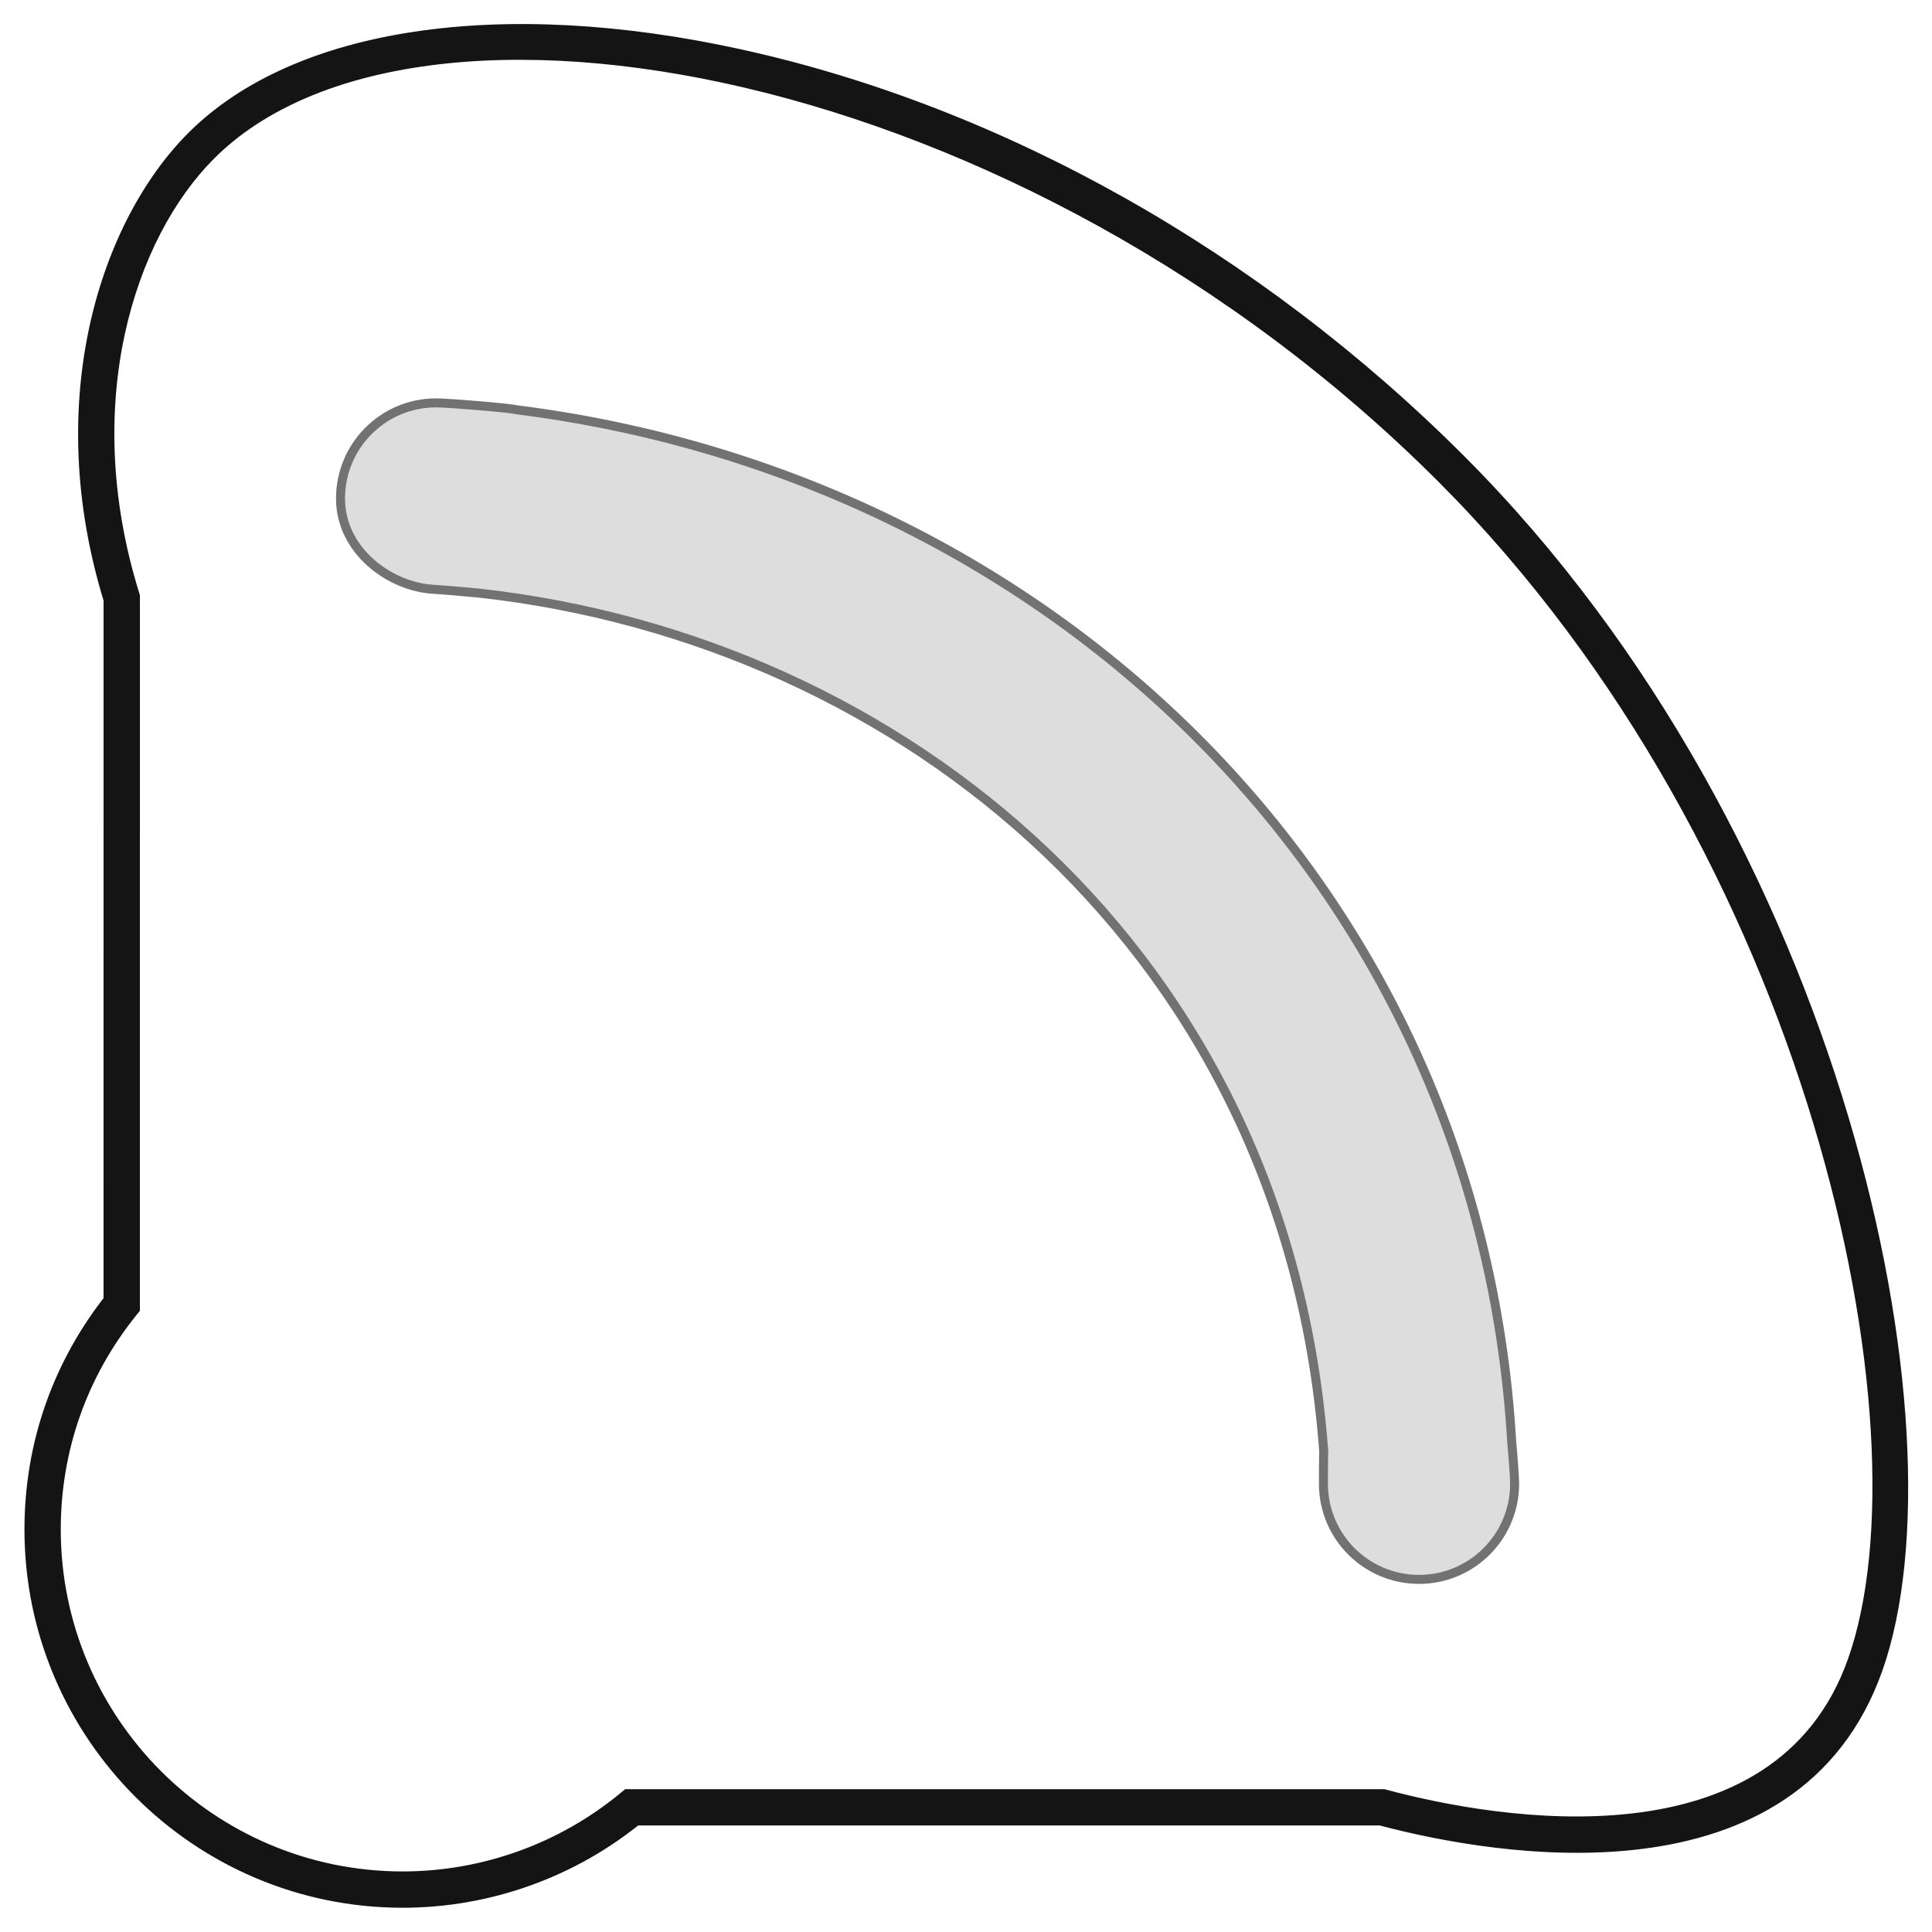 <?xml version="1.0" encoding="utf-8"?>
<!--
  - This file is part of StyleBI.
  -
  - Copyright (c) 2024, InetSoft Technology Corp, All Rights Reserved.
  -
  - The software and information contained herein are copyrighted and
  - proprietary to InetSoft Technology Corp. This software is furnished
  - pursuant to a written license agreement and may be used, copied,
  - transmitted, and stored only in accordance with the terms of such
  - license and with the inclusion of the above copyright notice. Please
  - refer to the file "COPYRIGHT" for further copyright and licensing
  - information. This software and information or any other copies
  - thereof may not be provided or otherwise made available to any other
  - person.
  -->

<!-- Generator: Adobe Illustrator 13.0.1, SVG Export Plug-In . SVG Version: 6.00 Build 14948)  -->
<!DOCTYPE svg PUBLIC "-//W3C//DTD SVG 1.0//EN" "http://www.w3.org/TR/2001/REC-SVG-20010904/DTD/svg10.dtd">
<svg version="1.0" id="图层_1" xmlns="http://www.w3.org/2000/svg" xmlns:xlink="http://www.w3.org/1999/xlink" x="0px" y="0px"
	 width="200px" height="200px" viewBox="0 0 200 200" enable-background="new 0 0 200 200" xml:space="preserve">
<g id="图层_1_1_">
	<g id="Layer_1">
		<rect fill="#FFFFFF" fill-opacity="0" width="200" height="200"/>
		<g>
			<g>
				<path fill="none" stroke="#141414" d="M150.201,48.506C104.766,3.065,41.666-5.752,20.834,15.084
					c-9.476,9.476-14.191,27.599-8.23,46.812l-0.002,73.138c-5.118,6.383-8.188,14.481-8.188,23.302
					c0,20.587,16.687,37.275,37.27,37.275c9.009,0,17.271-3.195,23.714-8.518h78.676c14.303,3.84,41.254,7.266,49.023-14.789
					C201.25,149.165,190.012,88.321,150.201,48.506z"/>
			</g>
			<g>
				<path fill="#141414" stroke="#141414" d="M151.177,47.53c-21.12-21.122-47.608-36.016-74.591-41.938
					c-24.758-5.433-45.965-2.25-56.729,8.516c-8.937,8.937-15.054,27.306-8.572,48.197l-0.063-0.41l-0.002,73.138l0.305-0.864
					c-5.558,6.929-8.493,15.284-8.493,24.166c0,21.313,17.339,38.655,38.648,38.655c8.962,0,17.695-3.137,24.592-8.832l-0.879,0.314
					h77.677l-0.357-0.049c12.406,3.331,43.18,8.475,51.684-15.662C203.109,148.041,190.604,86.964,151.177,47.53z M191.795,171.848
					c-7.738,21.957-36.703,17.045-48.367,13.914l-0.176-0.047h-0.182H65.395H64.9l-0.384,0.314
					c-6.401,5.289-14.512,8.201-22.834,8.201c-19.789,0-35.891-16.104-35.891-35.896c0-8.248,2.728-16.007,7.886-22.438l0.305-0.377
					v-0.485l0.002-73.138v-0.209l-0.063-0.199C7.782,41.696,13.46,24.412,21.81,16.06C42.964-5.1,105.916,6.167,149.227,49.481
					C187.902,88.165,200.271,147.792,191.795,171.848z"/>
			</g>
		</g>
		<path display="none" fill="#DDDDDD" stroke="#727272" stroke-width="0.933" d="M146.773,170.021
			c-5.521-0.211-10.053-5.623-10.053-11.902c0-54.566-41.005-93.129-93.018-96.475c-6.263-0.424-11.668-4.586-11.854-10.109l0,0
			c-0.195-5.506,6.096-10.368,13.788-9.865C107.425,45.645,156.7,93.115,156.7,156.279
			C156.701,163.986,152.279,170.244,146.773,170.021L146.773,170.021z"/>
	</g>
	<path fill="#DDDDDD" stroke="#727272" stroke-width="0.933" d="M156.491,149.249c-3.351-56.992-47.235-99.816-103.036-106.833
		c-0.763-0.193-7.026-0.711-8.308-0.711c-5.467,0-9.897,4.431-9.897,9.897S40.417,60.75,44.833,61
		c1.082,0.061,4.763,0.399,4.763,0.399c43.93,4.871,83.638,37.238,87.435,88.844c-0.021,0.258-0.031,2.93-0.031,3.358
		c0,5.467,4.432,9.897,9.896,9.897c5.467,0,9.897-4.431,9.897-9.897C156.795,152.98,156.626,150.709,156.491,149.249z"/>
</g>
</svg>
